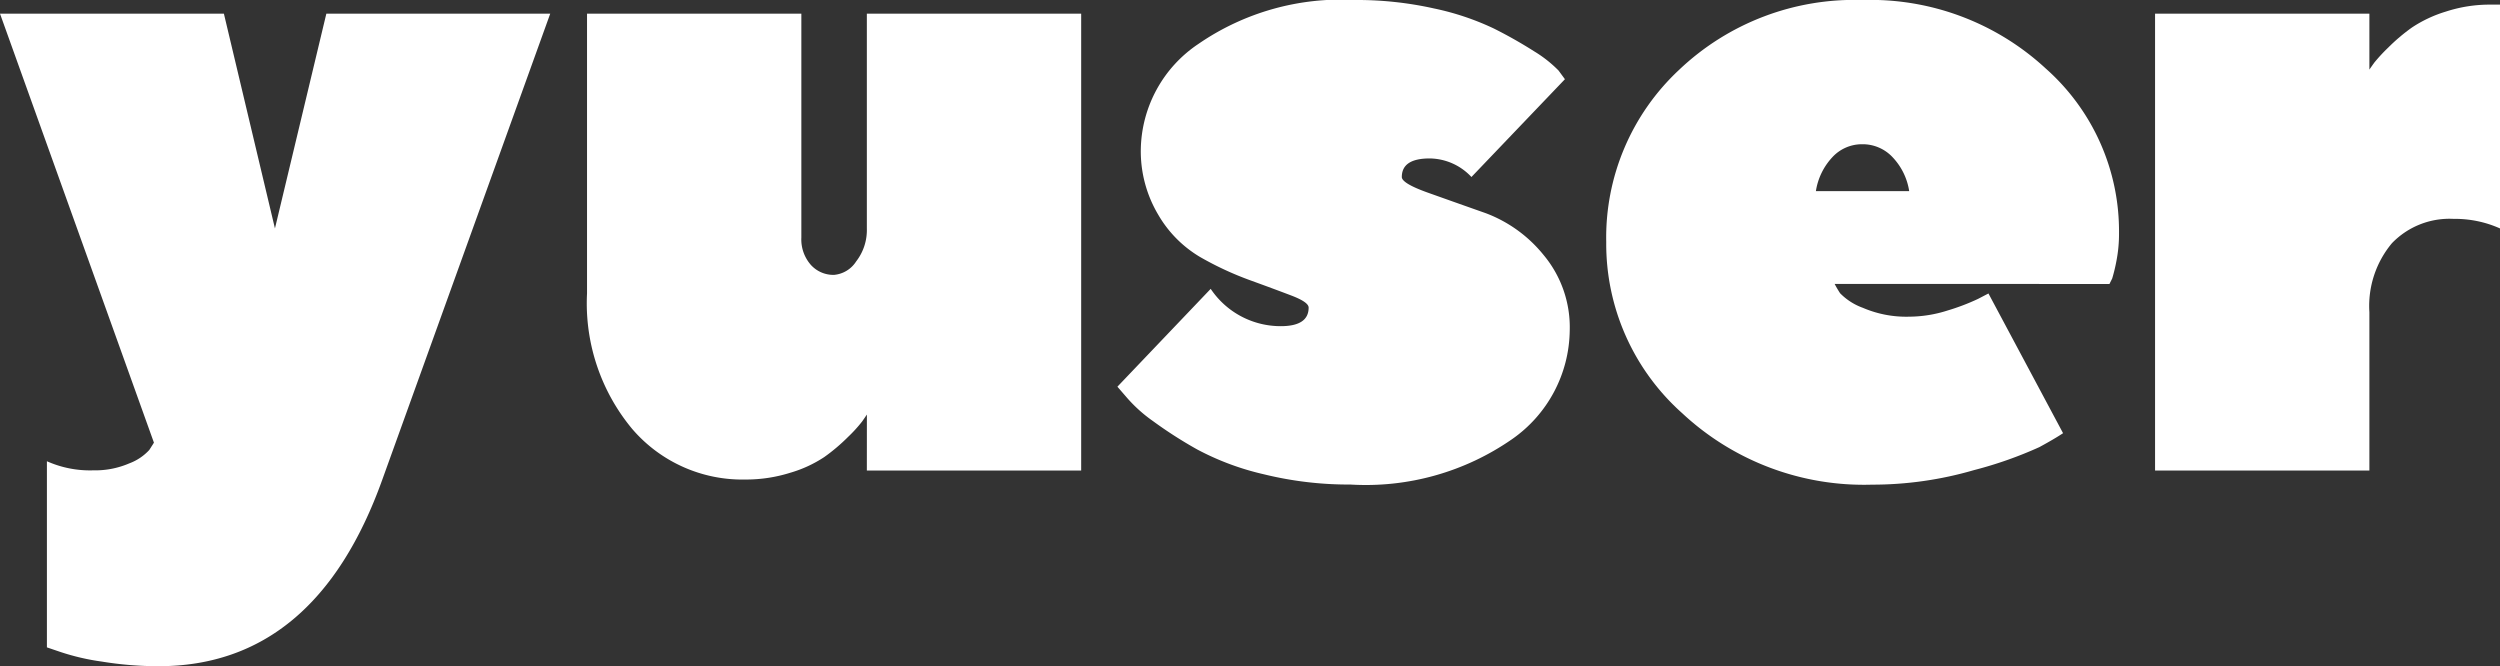 <svg id="Group_8575" data-name="Group 8575" xmlns="http://www.w3.org/2000/svg" width="107.721" height="28.706" viewBox="0 0 107.721 28.706">
  <rect x="0" y="0" width="107.721" height="28.706" fill="#333333" stroke="none"/>
  <path id="Path_5302" data-name="Path 5302" d="M154.986,234.352h9.647l2.2,9.255,2.215-9.255h9.647l-7.236,20.079q-2.882,8.039-9.647,8.039a15.166,15.166,0,0,1-2.442-.2,9.907,9.907,0,0,1-1.775-.412l-.588-.2v-8.02a4.543,4.543,0,0,0,2,.392,3.7,3.7,0,0,0,1.549-.3,2.224,2.224,0,0,0,.863-.578l.2-.314Z" transform="translate(-154.986 -233.764)" fill="#fff"/>
  <path id="Path_5303" data-name="Path 5303" d="M230.034,251.626c-.052.078-.121.18-.206.3a6.066,6.066,0,0,1-.608.667,7.966,7.966,0,0,1-1.02.863,5.363,5.363,0,0,1-1.461.676,6.35,6.35,0,0,1-1.941.294,6.251,6.251,0,0,1-4.882-2.186,8.461,8.461,0,0,1-1.941-5.833V234.352h9.235V244a1.663,1.663,0,0,0,.4,1.167,1.307,1.307,0,0,0,1.01.441,1.262,1.262,0,0,0,.951-.579,2.207,2.207,0,0,0,.461-1.422v-9.255h9.235v19.686h-9.235Z" transform="translate(-192.681 -233.764)" fill="#fff"/>
  <path id="Path_5304" data-name="Path 5304" d="M292.7,240.514a2.494,2.494,0,0,0-1.8-.8q-1.2,0-1.2.8,0,.274,1.127.676t2.491.883a5.849,5.849,0,0,1,2.49,1.8,4.859,4.859,0,0,1,1.127,3.265,5.787,5.787,0,0,1-2.49,4.676,11.034,11.034,0,0,1-6.961,1.951,15.319,15.319,0,0,1-3.725-.441,11.588,11.588,0,0,1-2.872-1.069,18.5,18.5,0,0,1-1.912-1.226,6.182,6.182,0,0,1-1.157-1.049l-.373-.431,4.02-4.216a3.625,3.625,0,0,0,3.02,1.608q1.2,0,1.2-.8,0-.236-.745-.52t-1.8-.667a13.743,13.743,0,0,1-2.127-.99,5.076,5.076,0,0,1-1.814-1.834,5.343,5.343,0,0,1-.745-2.833,5.575,5.575,0,0,1,2.471-4.51,10.832,10.832,0,0,1,6.765-1.9,15.211,15.211,0,0,1,3.392.363,11.486,11.486,0,0,1,2.578.863,19.346,19.346,0,0,1,1.735.981,5.335,5.335,0,0,1,1.059.833l.274.373Z" transform="translate(-229.298 -232.887)" fill="#fff"/>
  <path id="Path_5305" data-name="Path 5305" d="M340.757,245.122a4.467,4.467,0,0,0,.235.4,2.605,2.605,0,0,0,.98.628,4.724,4.724,0,0,0,2,.382,5.485,5.485,0,0,0,1.647-.265,9.34,9.34,0,0,0,1.314-.5l.451-.235,3.215,6.02q-.352.236-1.02.6a17.22,17.22,0,0,1-2.813.99,15.626,15.626,0,0,1-4.4.628,11.474,11.474,0,0,1-8.177-3.078,9.769,9.769,0,0,1-3.274-7.373,9.878,9.878,0,0,1,3.138-7.421,10.956,10.956,0,0,1,7.9-3.01,11.123,11.123,0,0,1,7.9,2.951,9.362,9.362,0,0,1,3.157,7.088,6.058,6.058,0,0,1-.108,1.186,7.2,7.2,0,0,1-.186.775l-.118.235Zm-.108-5.451a2.756,2.756,0,0,0-.7,1.451h4.02a2.721,2.721,0,0,0-.706-1.451,1.762,1.762,0,0,0-1.314-.569A1.732,1.732,0,0,0,340.649,239.671Z" transform="translate(-261.705 -232.887)" fill="#fff"/>
  <path id="Path_5306" data-name="Path 5306" d="M407.74,243.022a4.733,4.733,0,0,0-2-.412,3.442,3.442,0,0,0-2.657,1.049,4.215,4.215,0,0,0-.971,2.971v6.823h-9.235V233.767h9.235v2.411c.053-.078.121-.176.206-.294a7.165,7.165,0,0,1,.608-.657,7.955,7.955,0,0,1,1.02-.863,5.549,5.549,0,0,1,1.461-.686,6.091,6.091,0,0,1,1.922-.3h.412Z" transform="translate(-300.019 -233.179)" fill="#fff"/>
</svg>
